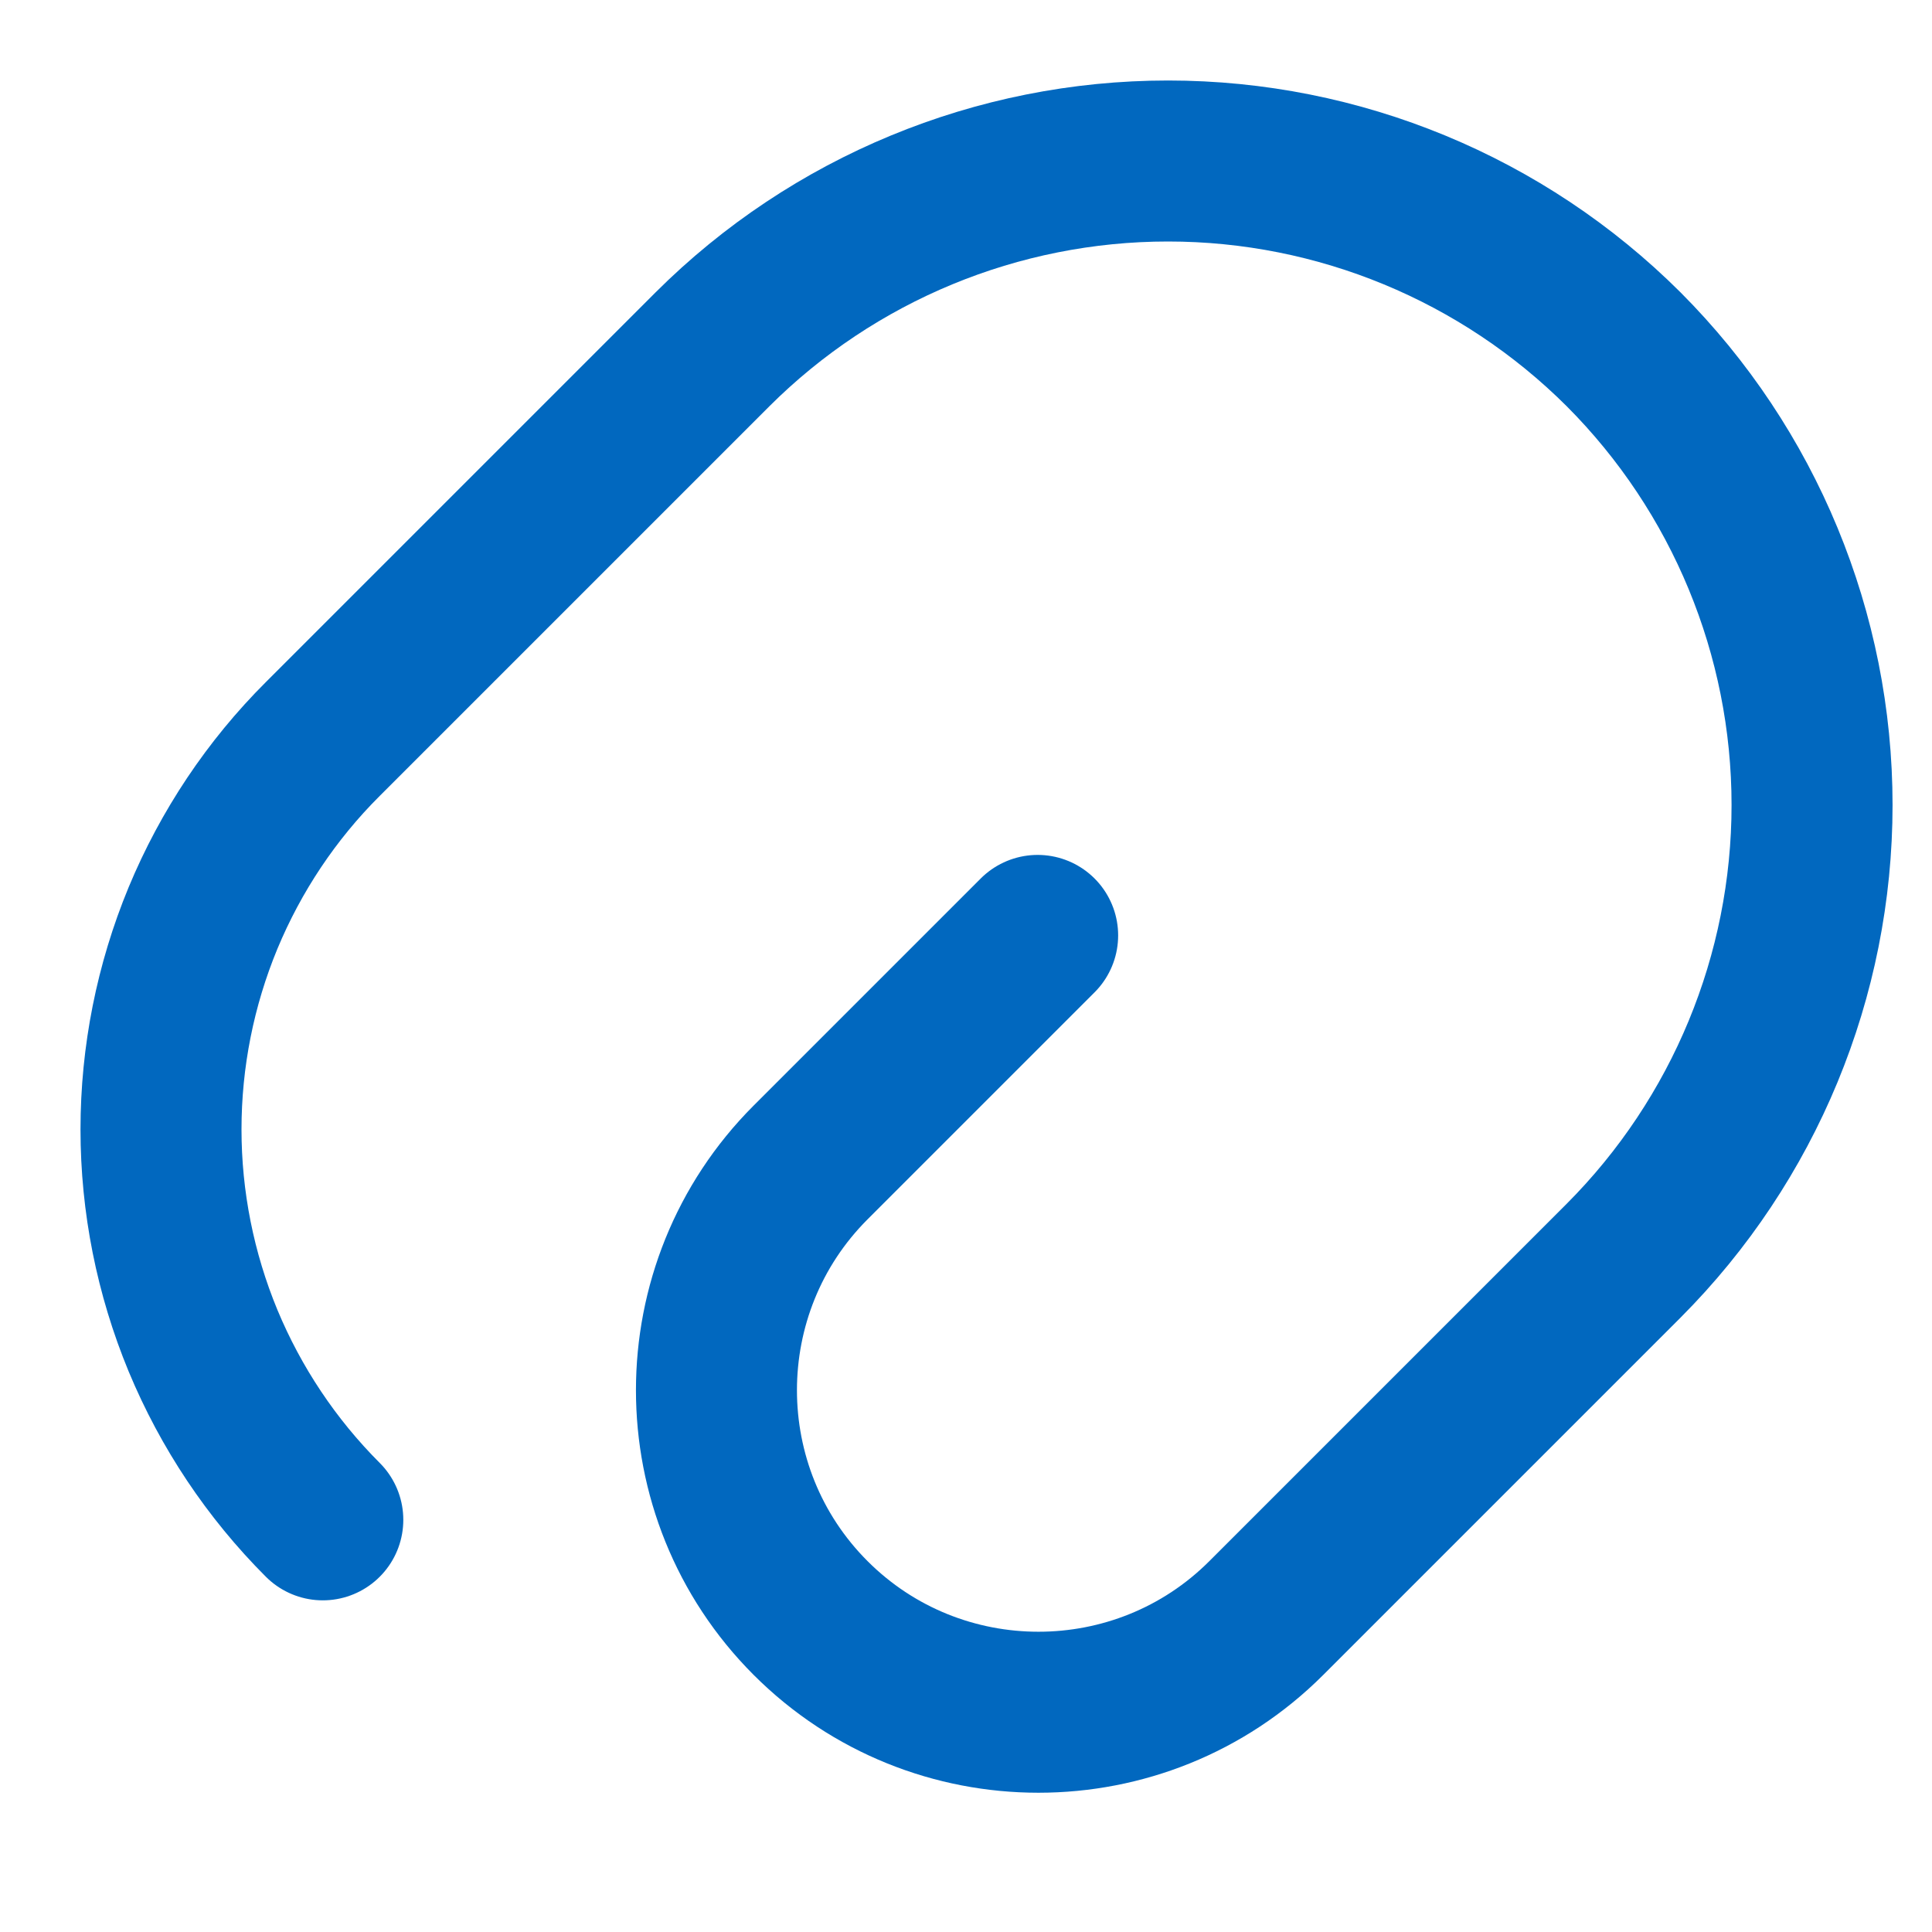<svg width="12" height="12" viewBox="0 0 12 12" fill="none" xmlns="http://www.w3.org/2000/svg">
<path d="M6.445 5.81L5.035 7.22C4.255 8 4.255 9.27 5.035 10.05C5.815 10.83 7.085 10.83 7.865 10.05L10.085 7.83C10.834 7.079 11.255 6.061 11.255 5C11.255 3.939 10.834 2.921 10.085 2.17C9.334 1.421 8.316 1 7.255 1C6.194 1 5.176 1.421 4.425 2.17L2.005 4.59C1.686 4.908 1.434 5.286 1.261 5.702C1.089 6.118 1 6.564 1 7.015C1 7.465 1.089 7.911 1.261 8.327C1.434 8.743 1.686 9.121 2.005 9.44" stroke="#0168BF" stroke-linecap="round" stroke-linejoin="round"/>
</svg>
